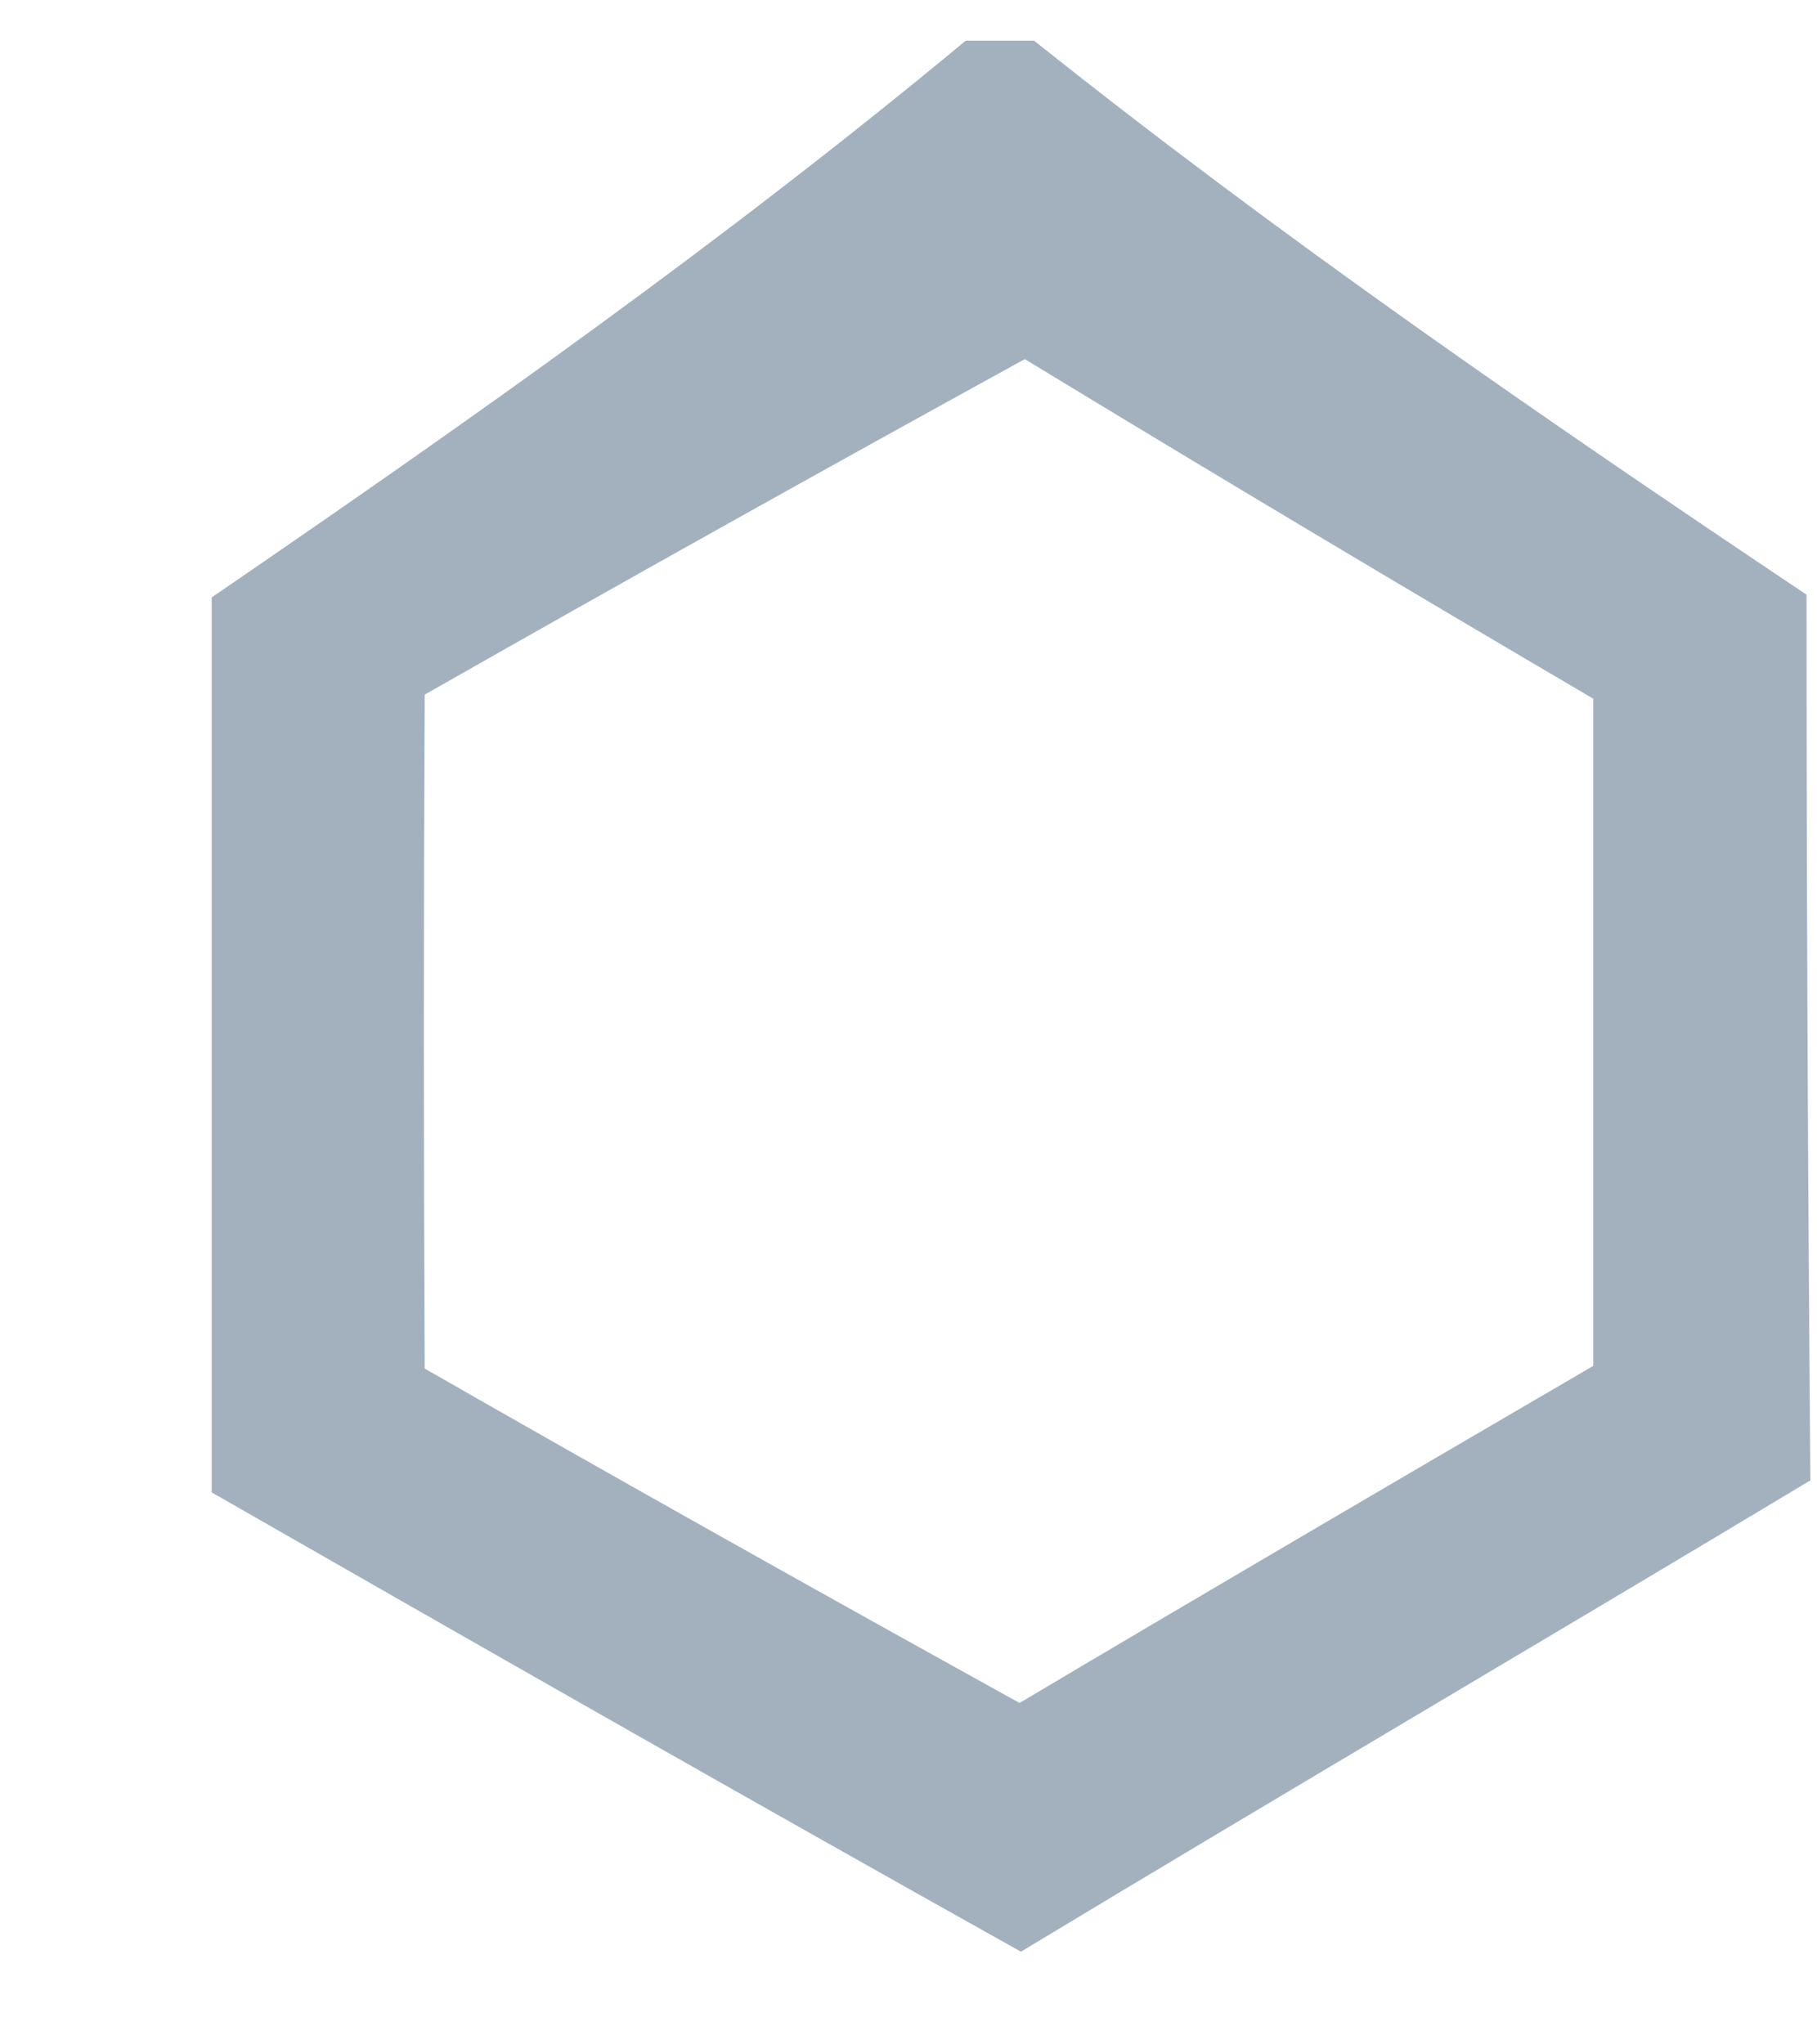 ﻿<?xml version="1.0" encoding="utf-8"?>
<svg version="1.1" xmlns:xlink="http://www.w3.org/1999/xlink" width="8px" height="9px" xmlns="http://www.w3.org/2000/svg">
  <g transform="matrix(1 0 0 1 -425 -1830 )">
    <path d="M 0.932 2.63  C 2.067 1.853  3.191 1.06  4.252 0.179  L 4.553 0.179  C 5.642 1.048  6.795 1.842  7.954 2.618  C 7.954 3.916  7.96 5.22  7.971 6.517  C 6.813 7.213  5.648 7.896  4.495 8.592  C 3.302 7.925  2.114 7.247  0.932 6.57  C 0.932 5.254  0.932 3.945  0.932 2.63  Z M 4.512 1.581  C 3.626 2.068  2.745 2.56  1.87 3.058  C 1.865 4.043  1.865 5.034  1.87 6.025  C 2.74 6.523  3.609 7.01  4.489 7.497  C 5.329 6.998  6.17 6.506  7.015 6.013  C 7.015 5.034  7.015 4.055  7.015 3.076  C 6.175 2.583  5.341 2.085  4.512 1.581  Z " fill-rule="nonzero" fill="#a3b1bf" stroke="none" transform="matrix(1 0 0 1 425 1830 )" />
  </g>
</svg>